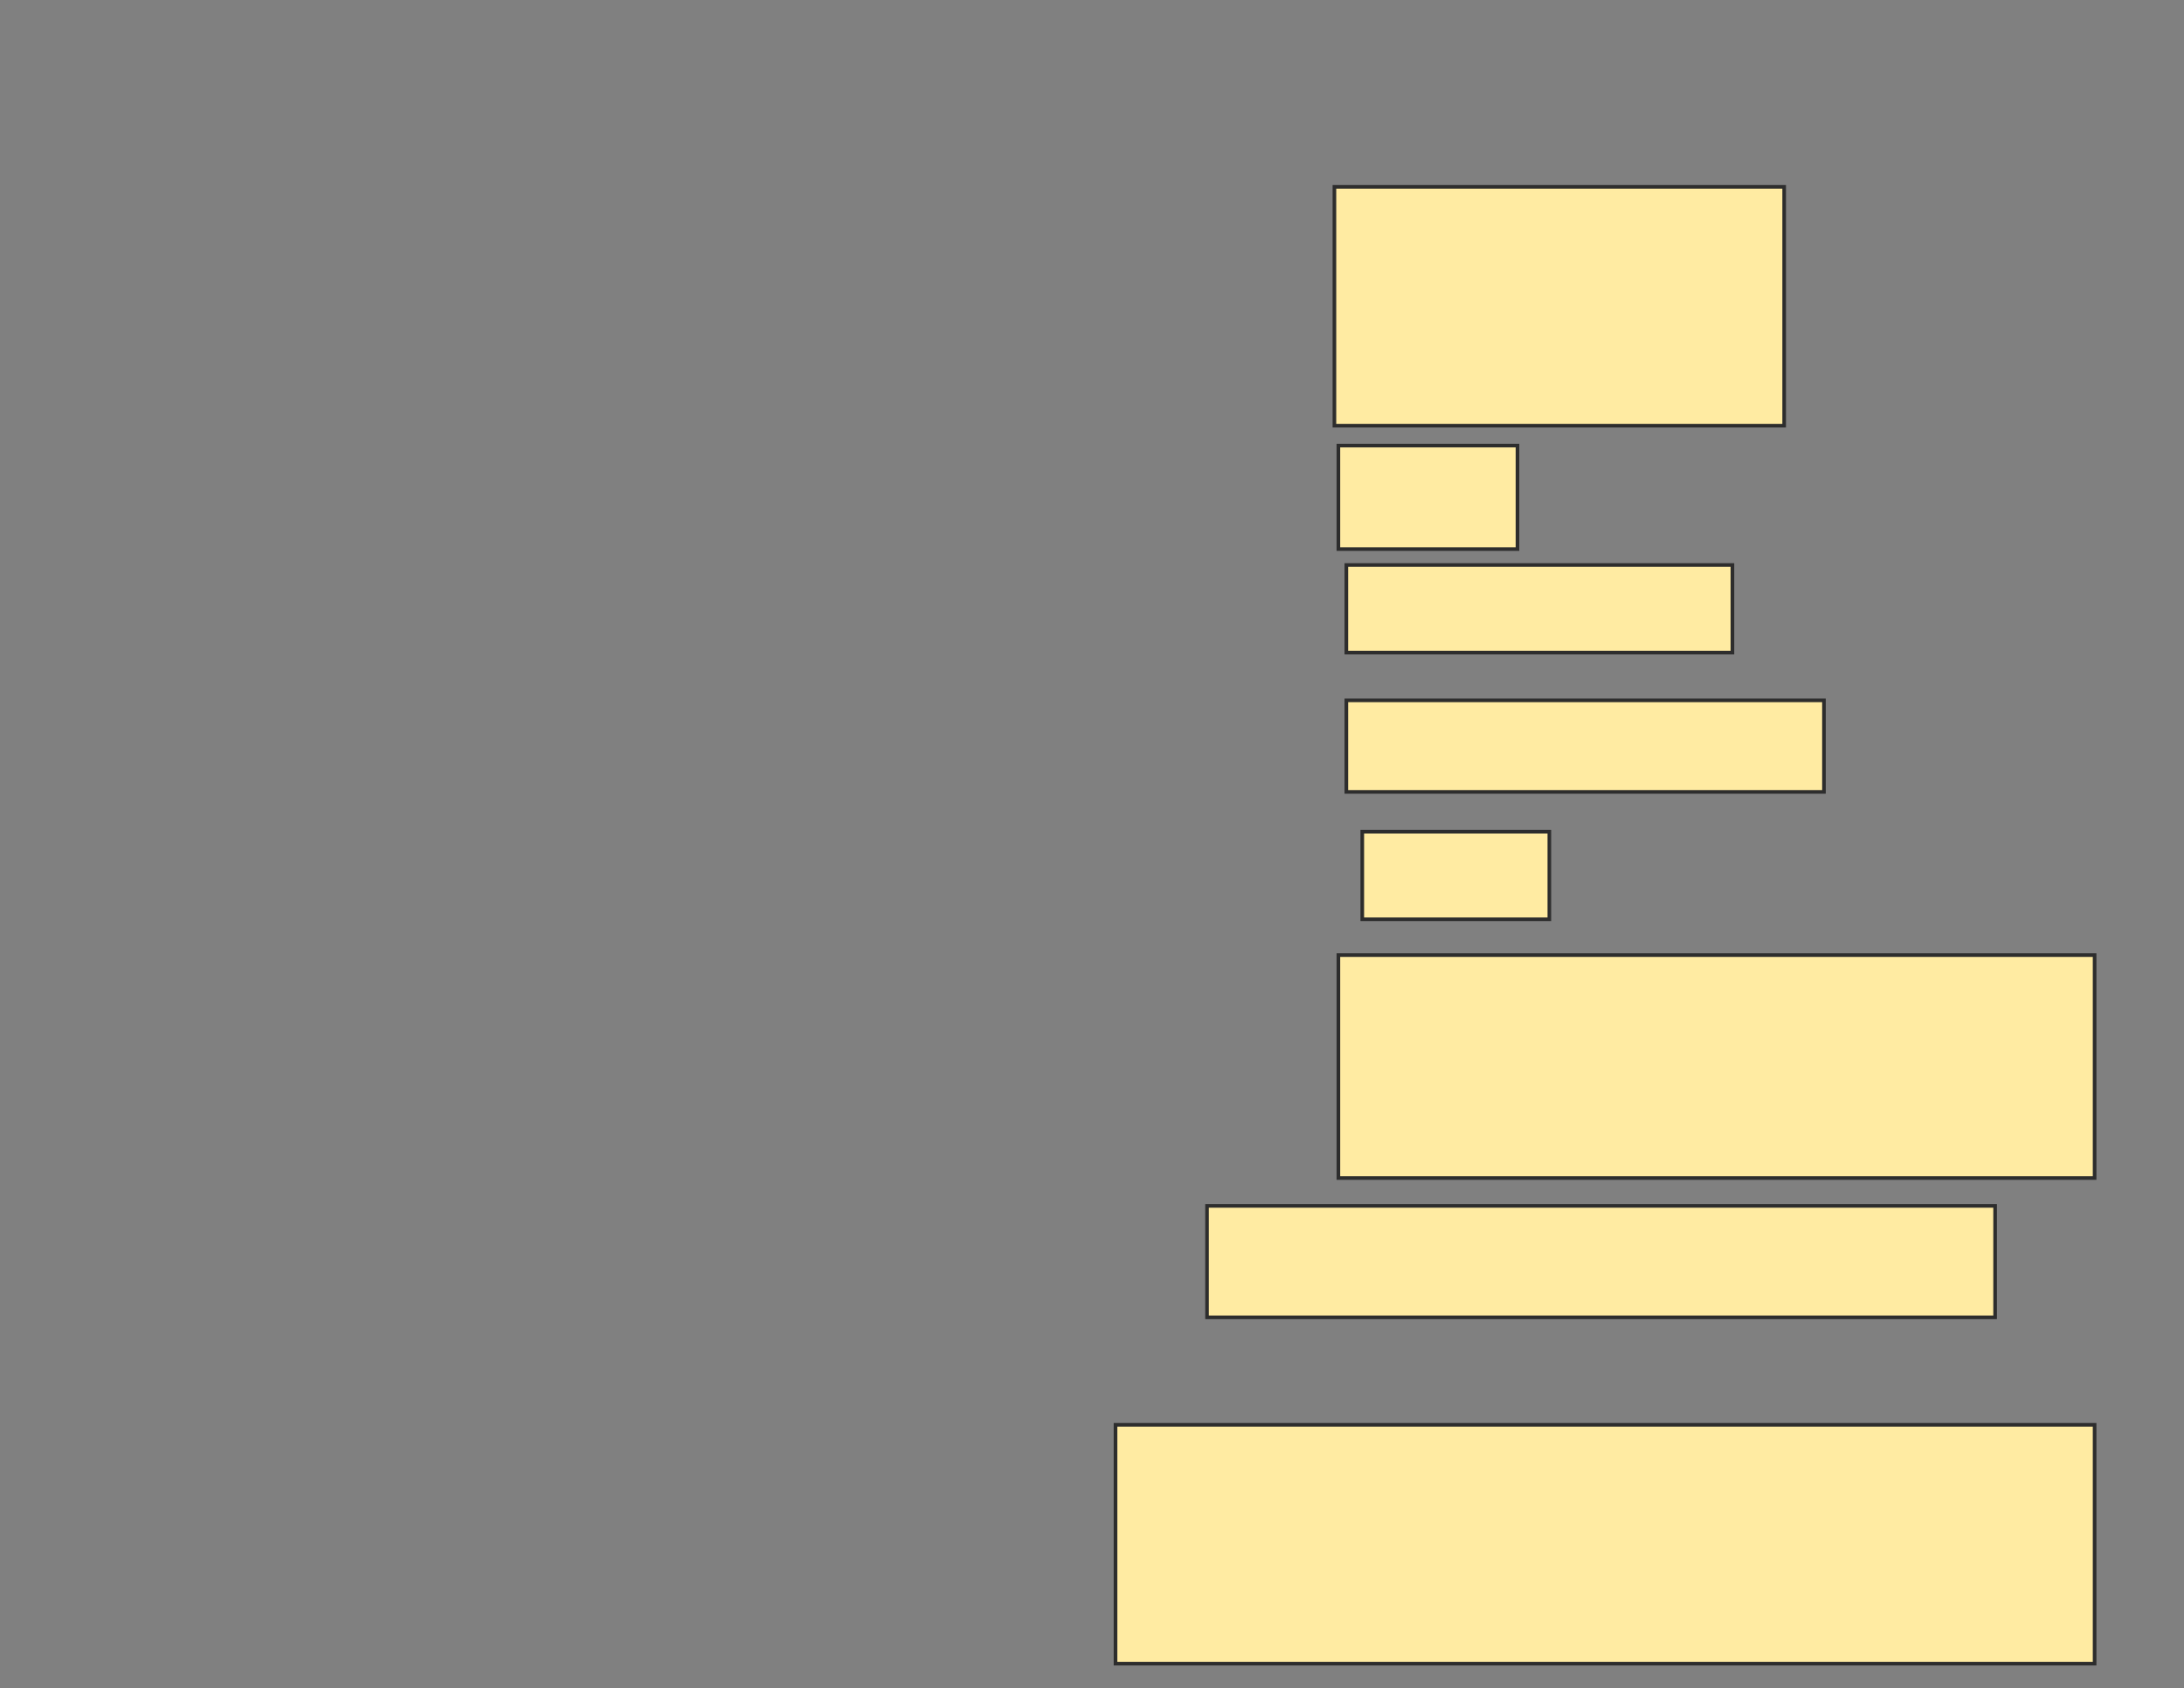 <svg height="466" width="603" xmlns="http://www.w3.org/2000/svg">
 <rect width="100%" height="100%" fill="#808080" stroke="none"/>
 <!-- Created with Image Occlusion Enhanced -->
 <g>
  <title>Labels</title>
 </g>
 <g>
  <title>Masks</title>
  <rect fill="#FFEBA2" height="65.934" id="d3264411b8274dfdae4faaf636dea53f-oa-1" stroke="#2D2D2D" width="124.176" x="368.429" y="51.582"/>
  <rect fill="#FFEBA2" height="28.571" id="d3264411b8274dfdae4faaf636dea53f-oa-2" stroke="#2D2D2D" width="49.451" x="369.528" y="123.011"/>
  <rect fill="#FFEBA2" height="24.176" id="d3264411b8274dfdae4faaf636dea53f-oa-3" stroke="#2D2D2D" width="106.593" x="371.725" y="155.978"/>
  <rect fill="#FFEBA2" height="25.275" id="d3264411b8274dfdae4faaf636dea53f-oa-4" stroke="#2D2D2D" width="131.868" x="371.725" y="193.341"/>
  <rect fill="#FFEBA2" height="24.176" id="d3264411b8274dfdae4faaf636dea53f-oa-5" stroke="#2D2D2D" width="51.648" x="376.121" y="229.604"/>
  <rect fill="#FFEBA2" height="61.538" id="d3264411b8274dfdae4faaf636dea53f-oa-6" stroke="#2D2D2D" width="208.791" x="369.528" y="263.67"/>
  <rect fill="#FFEBA2" height="30.769" id="d3264411b8274dfdae4faaf636dea53f-oa-7" stroke="#2D2D2D" width="217.582" x="333.264" y="332.901"/>
  <rect fill="#FFEBA2" height="65.934" id="d3264411b8274dfdae4faaf636dea53f-oa-8" stroke="#2D2D2D" width="270.33" x="307.989" y="393.341"/>
 </g>
</svg>